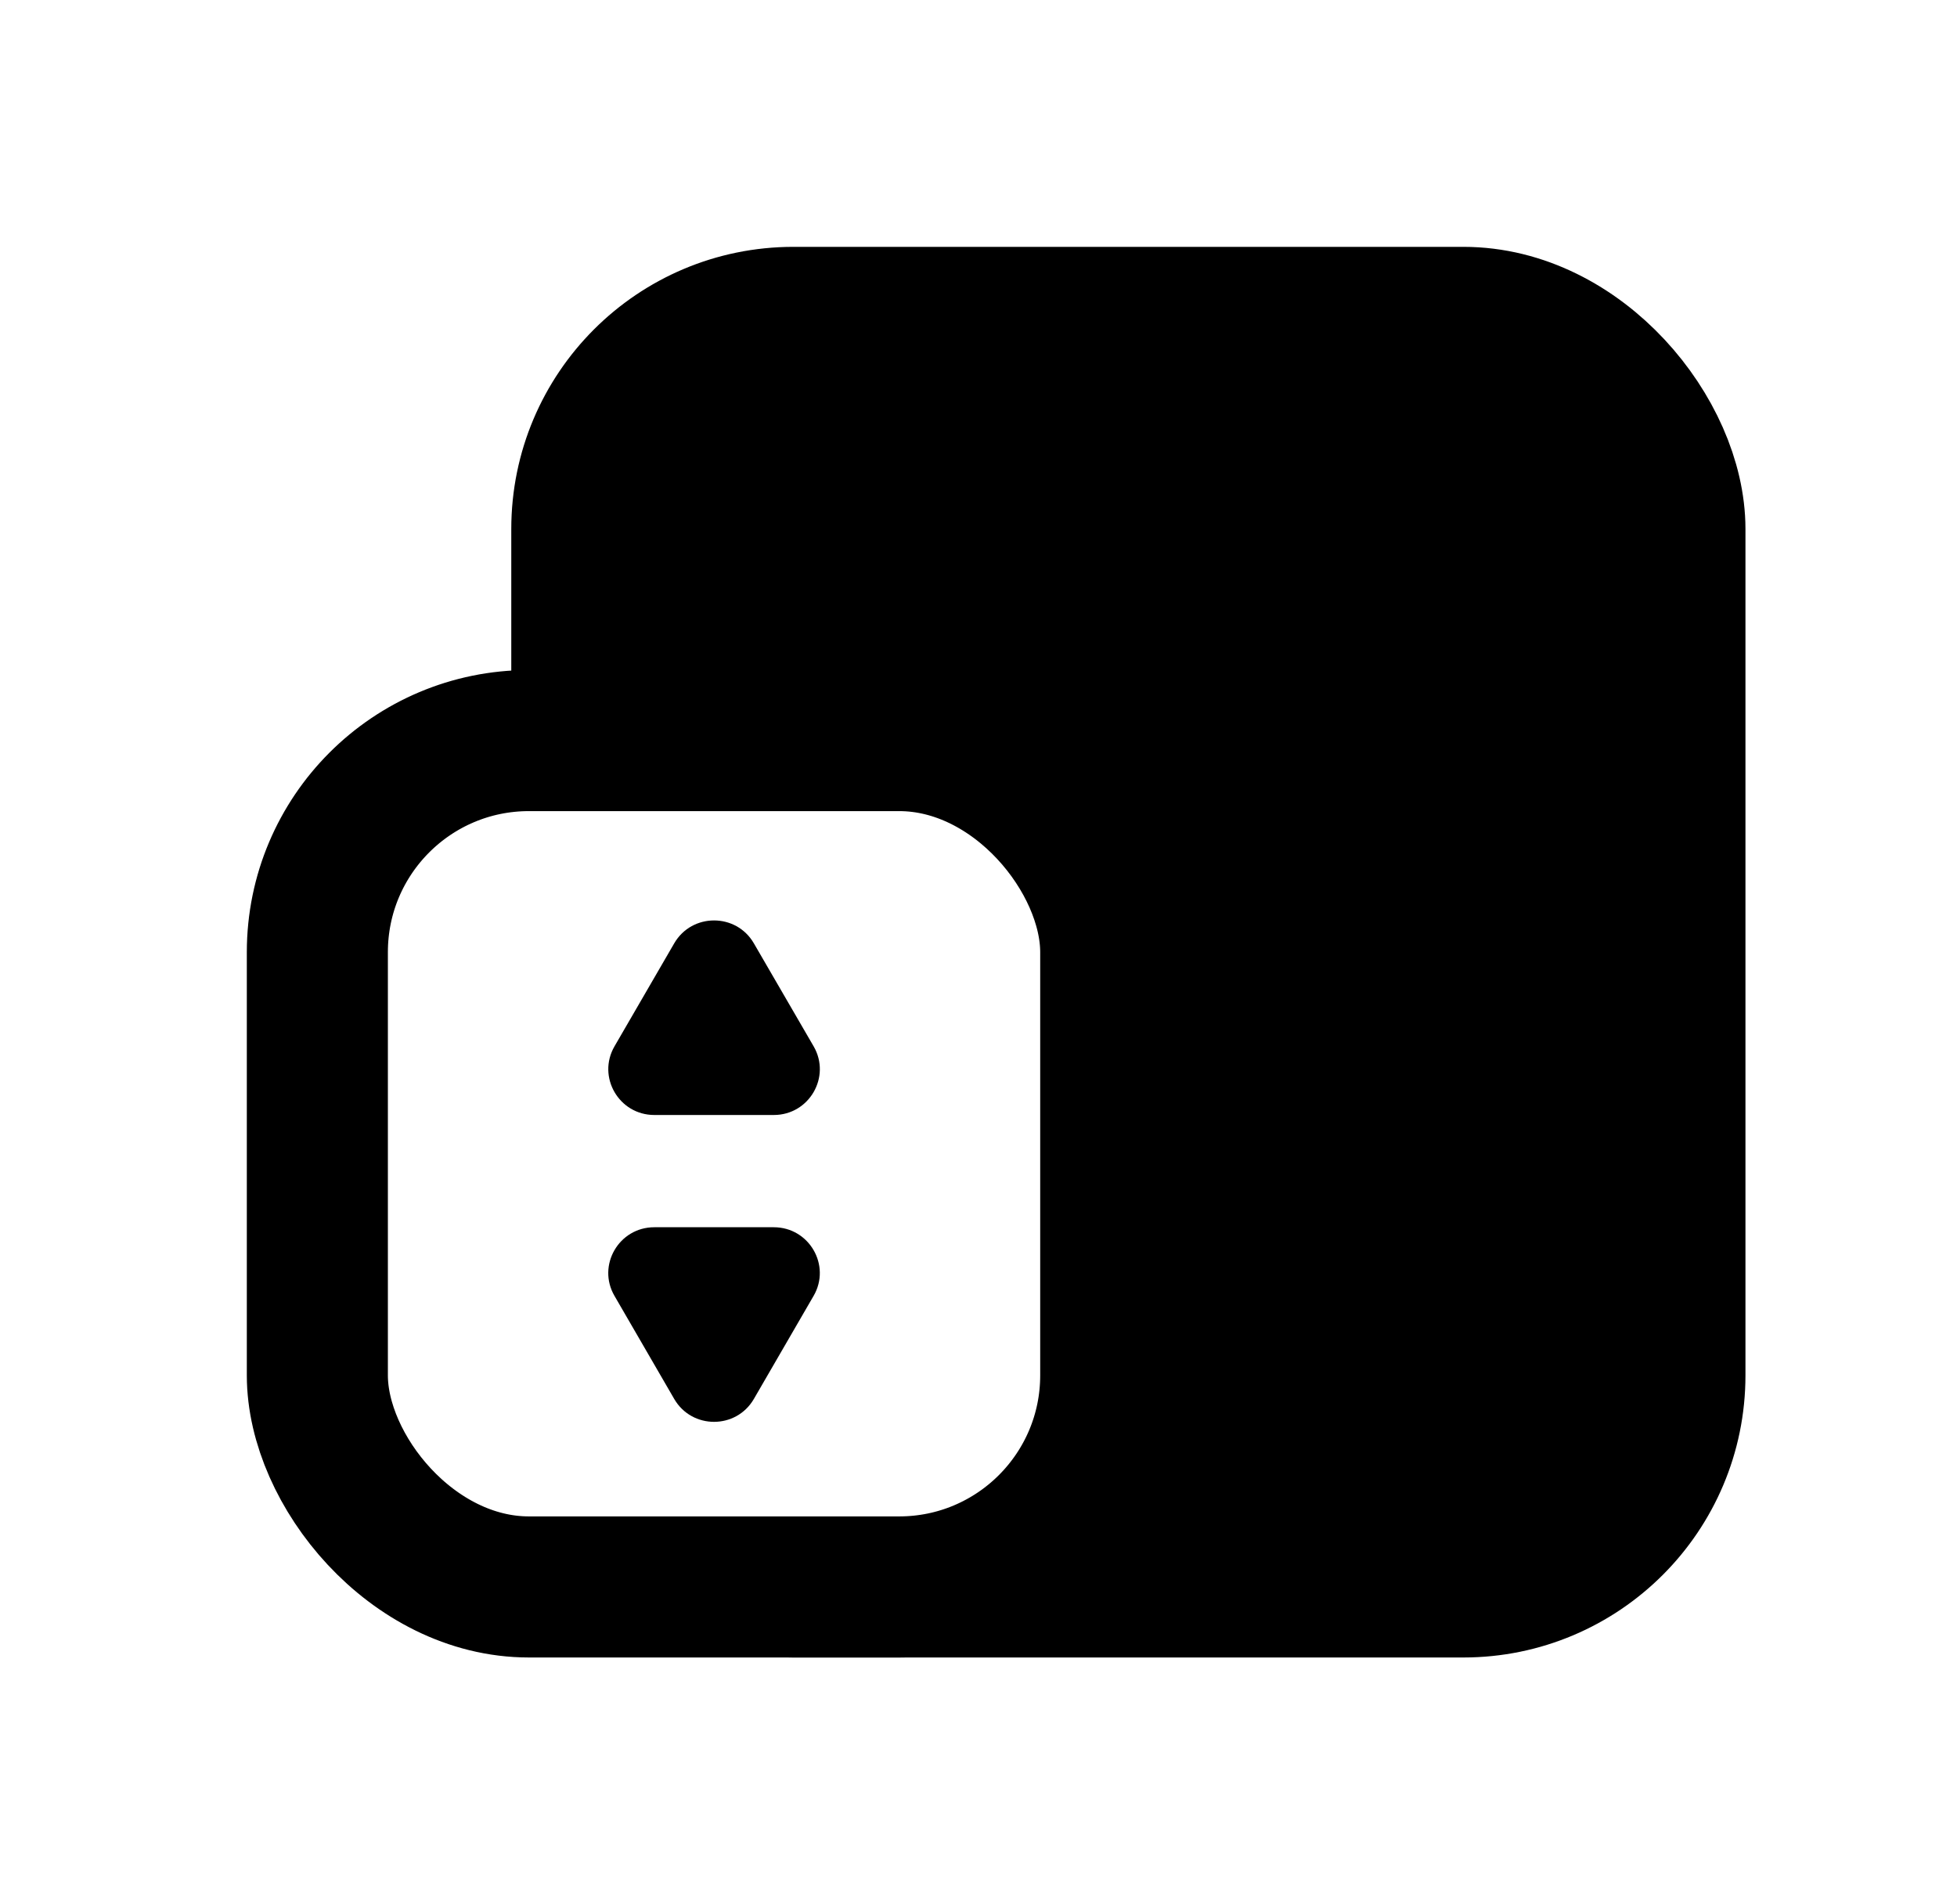 <svg width="37" height="36" viewBox="0 0 37 36" fill="none" xmlns="http://www.w3.org/2000/svg">
<g filter="url(#filter0_d_3390_38657)">
<rect x="11" y="5" width="20.667" height="24" rx="4" fill="currentColor" stroke="black" stroke-width="2.667"/>
<path d="M21.328 4L21.328 29" stroke="black" stroke-width="2.63"/>
<rect x="6" y="13" width="15" height="16" rx="4" fill="white" stroke="black" stroke-width="2.667"/>
<path d="M12.747 16.833C13.082 16.256 13.919 16.256 14.253 16.833L15.383 18.78C15.717 19.357 15.299 20.078 14.63 20.078H12.371C11.702 20.078 11.284 19.357 11.618 18.78L12.747 16.833Z" fill="black"/>
<path d="M14.253 25.446C13.918 26.023 13.082 26.023 12.747 25.446L11.618 23.498C11.283 22.922 11.701 22.2 12.371 22.2H14.629C15.299 22.2 15.717 22.922 15.382 23.498L14.253 25.446Z" fill="black"/>
</g>
<defs>
<filter id="filter0_d_3390_38657" x="-1" y="-3" width="40" height="40" filterUnits="userSpaceOnUse" color-interpolation-filters="sRGB">
<feFlood flood-opacity="0" result="BackgroundImageFix"/>
<feColorMatrix in="SourceAlpha" type="matrix" values="0 0 0 0 0 0 0 0 0 0 0 0 0 0 0 0 0 0 127 0" result="hardAlpha"/>
<feOffset dy="1"/>
<feGaussianBlur stdDeviation="2"/>
<feColorMatrix type="matrix" values="0 0 0 0 0 0 0 0 0 0 0 0 0 0 0 0 0 0 0.35 0"/>
<feBlend mode="normal" in2="BackgroundImageFix" result="effect1_dropShadow_3390_38657"/>
<feBlend mode="normal" in="SourceGraphic" in2="effect1_dropShadow_3390_38657" result="shape"/>
</filter>
</defs>
</svg>
